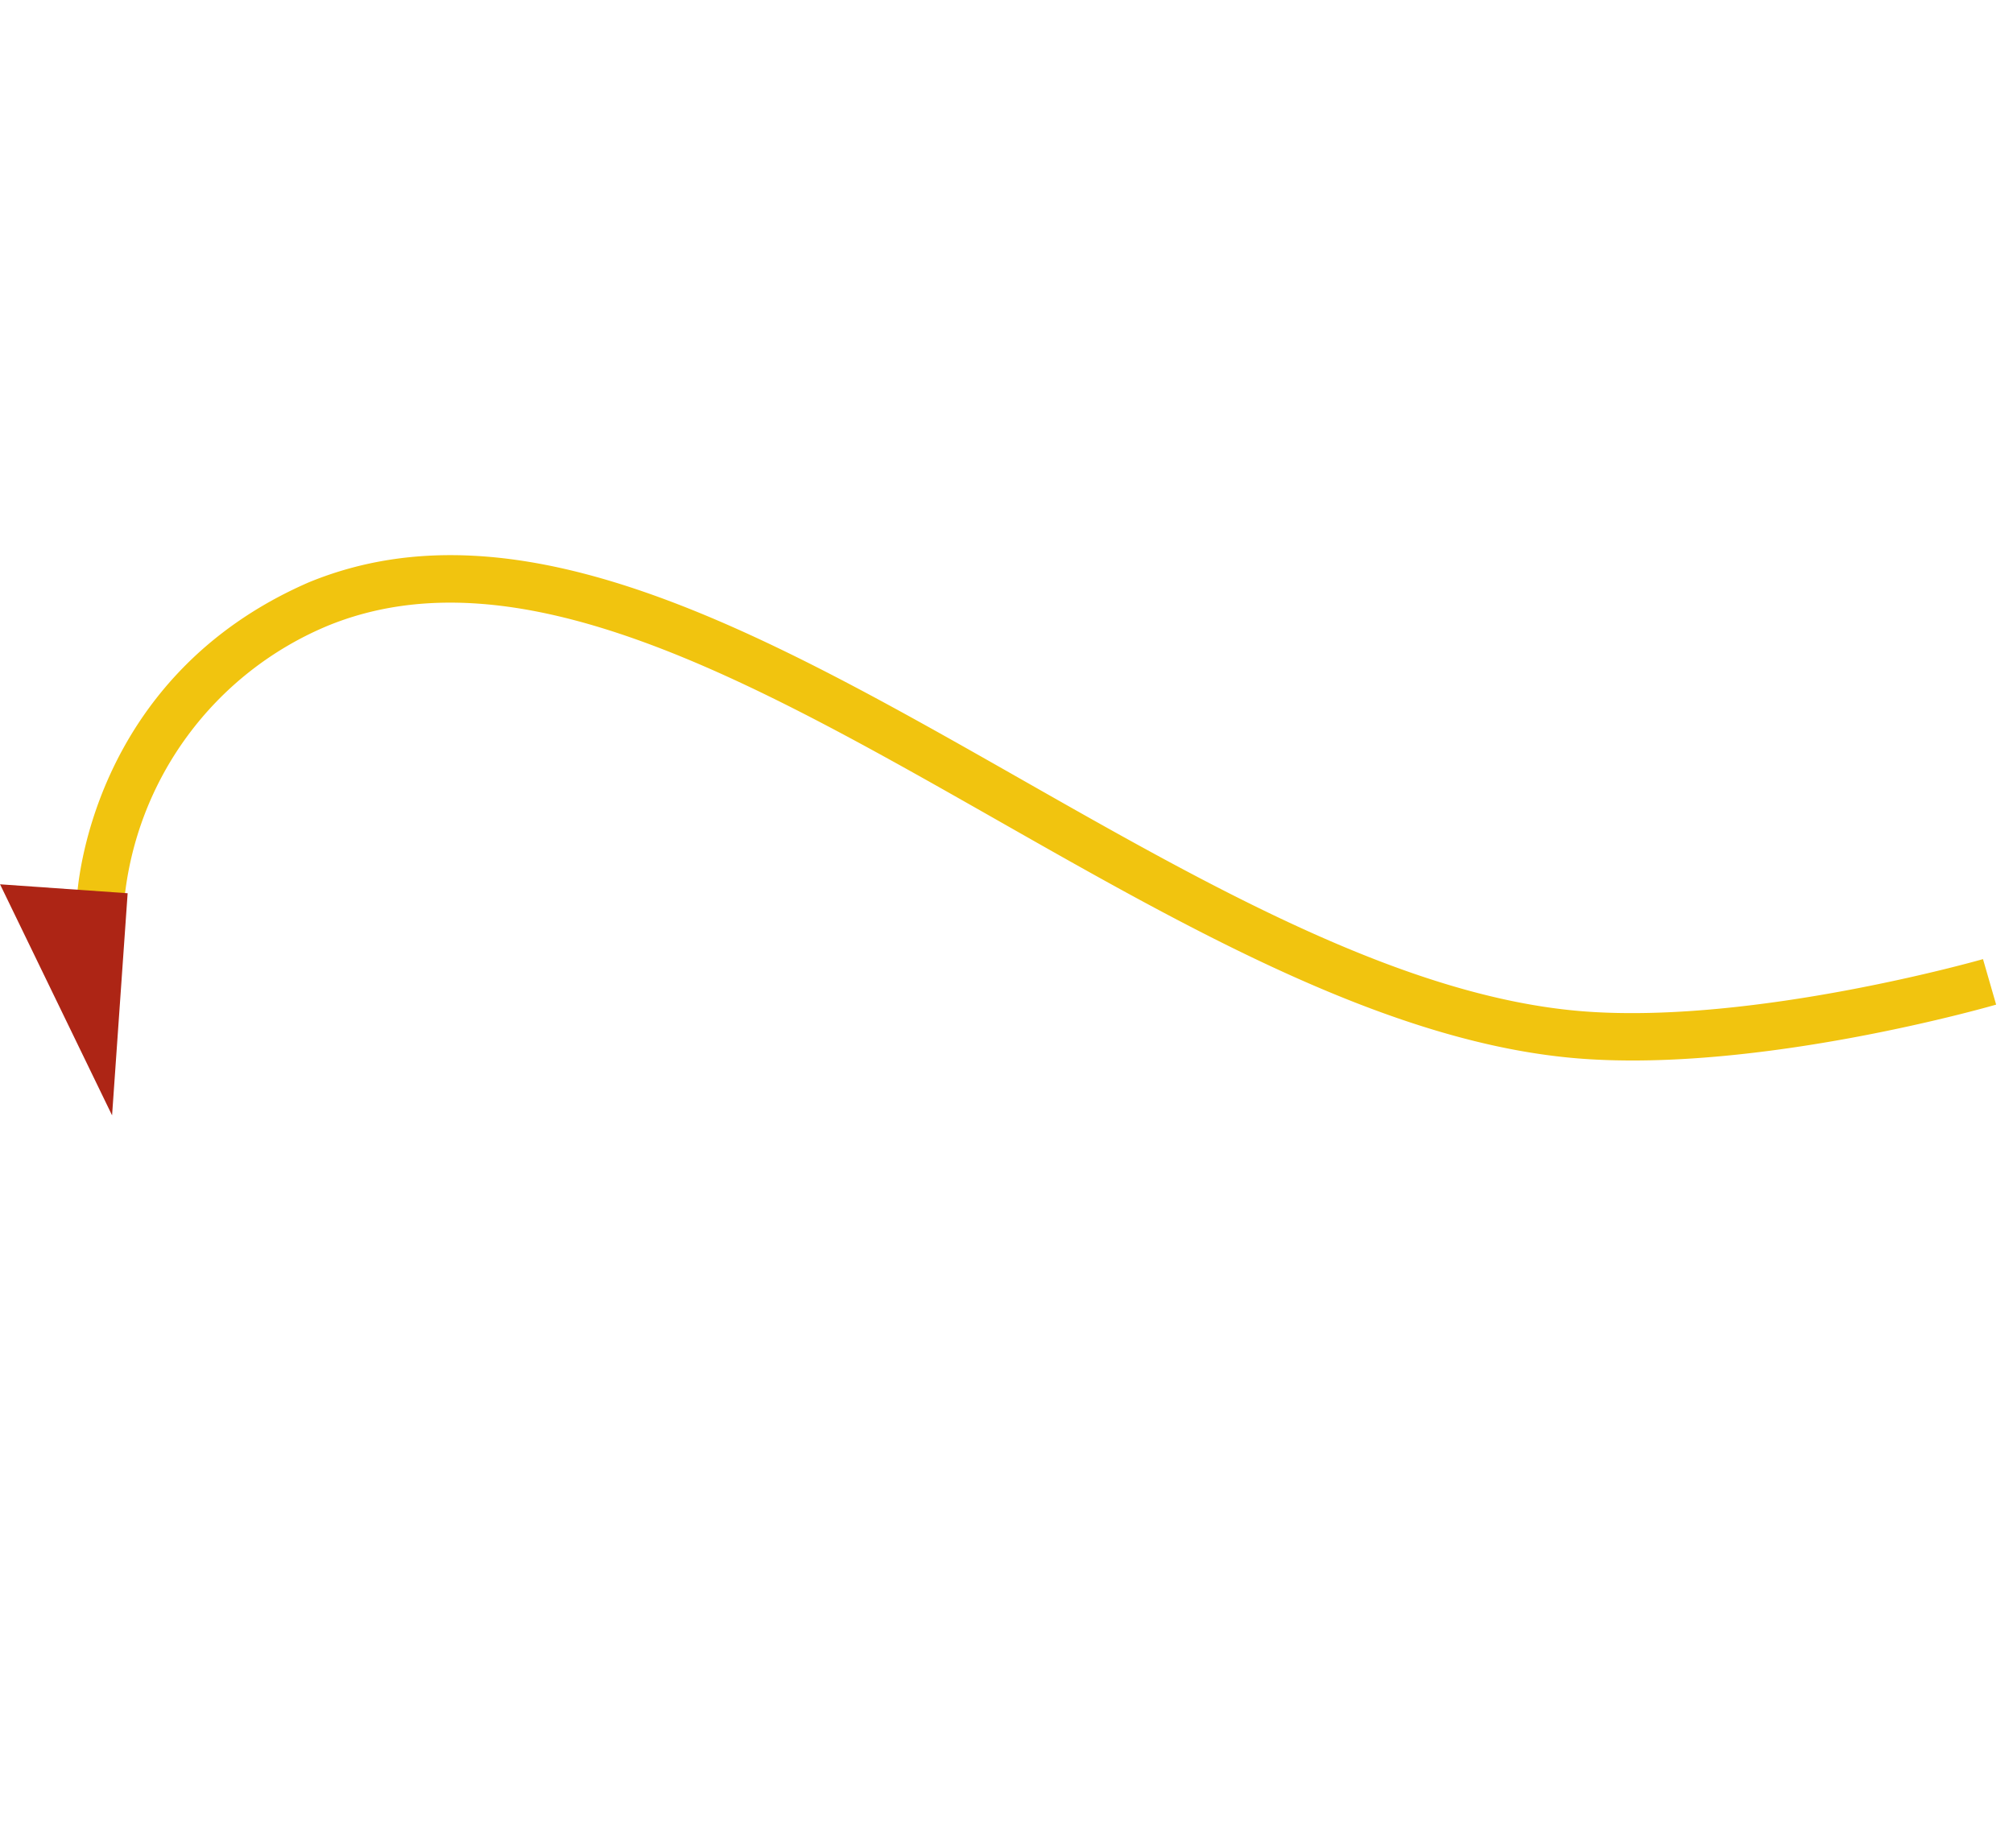 <svg xmlns="http://www.w3.org/2000/svg" width="424.957" height="390.086" viewBox="0 0 424.957 390.086">
  <g id="trail-2" transform="matrix(0.588, -0.809, 0.809, 0.588, -33.59, 215.517)">
    <path id="tail" d="M1960.206,2854.244c-1.657-1.29-40.822-31.957-60.709-64.121-21.086-34.1-26.489-82.311-31.713-128.93-6.69-59.7-13.009-116.081-50.031-138.893a70.38,70.38,0,0,0-72.2-.525l-5.486-8.361c1.587-1.044,39.372-25.281,82.844.321,41.257,25.42,47.839,84.158,54.808,146.344,5.1,45.521,10.376,92.592,30.281,124.785,18.951,30.651,57.953,61.183,58.345,61.488Z" transform="translate(-1689.949 -2488.264)" fill="#f1c40f"/>
    <path id="head" d="M0,11.155,44.7,25.678,53.043,0Z" transform="translate(8.985 50.854) rotate(-50)" fill="#ad2515"/>
  </g>
</svg>
